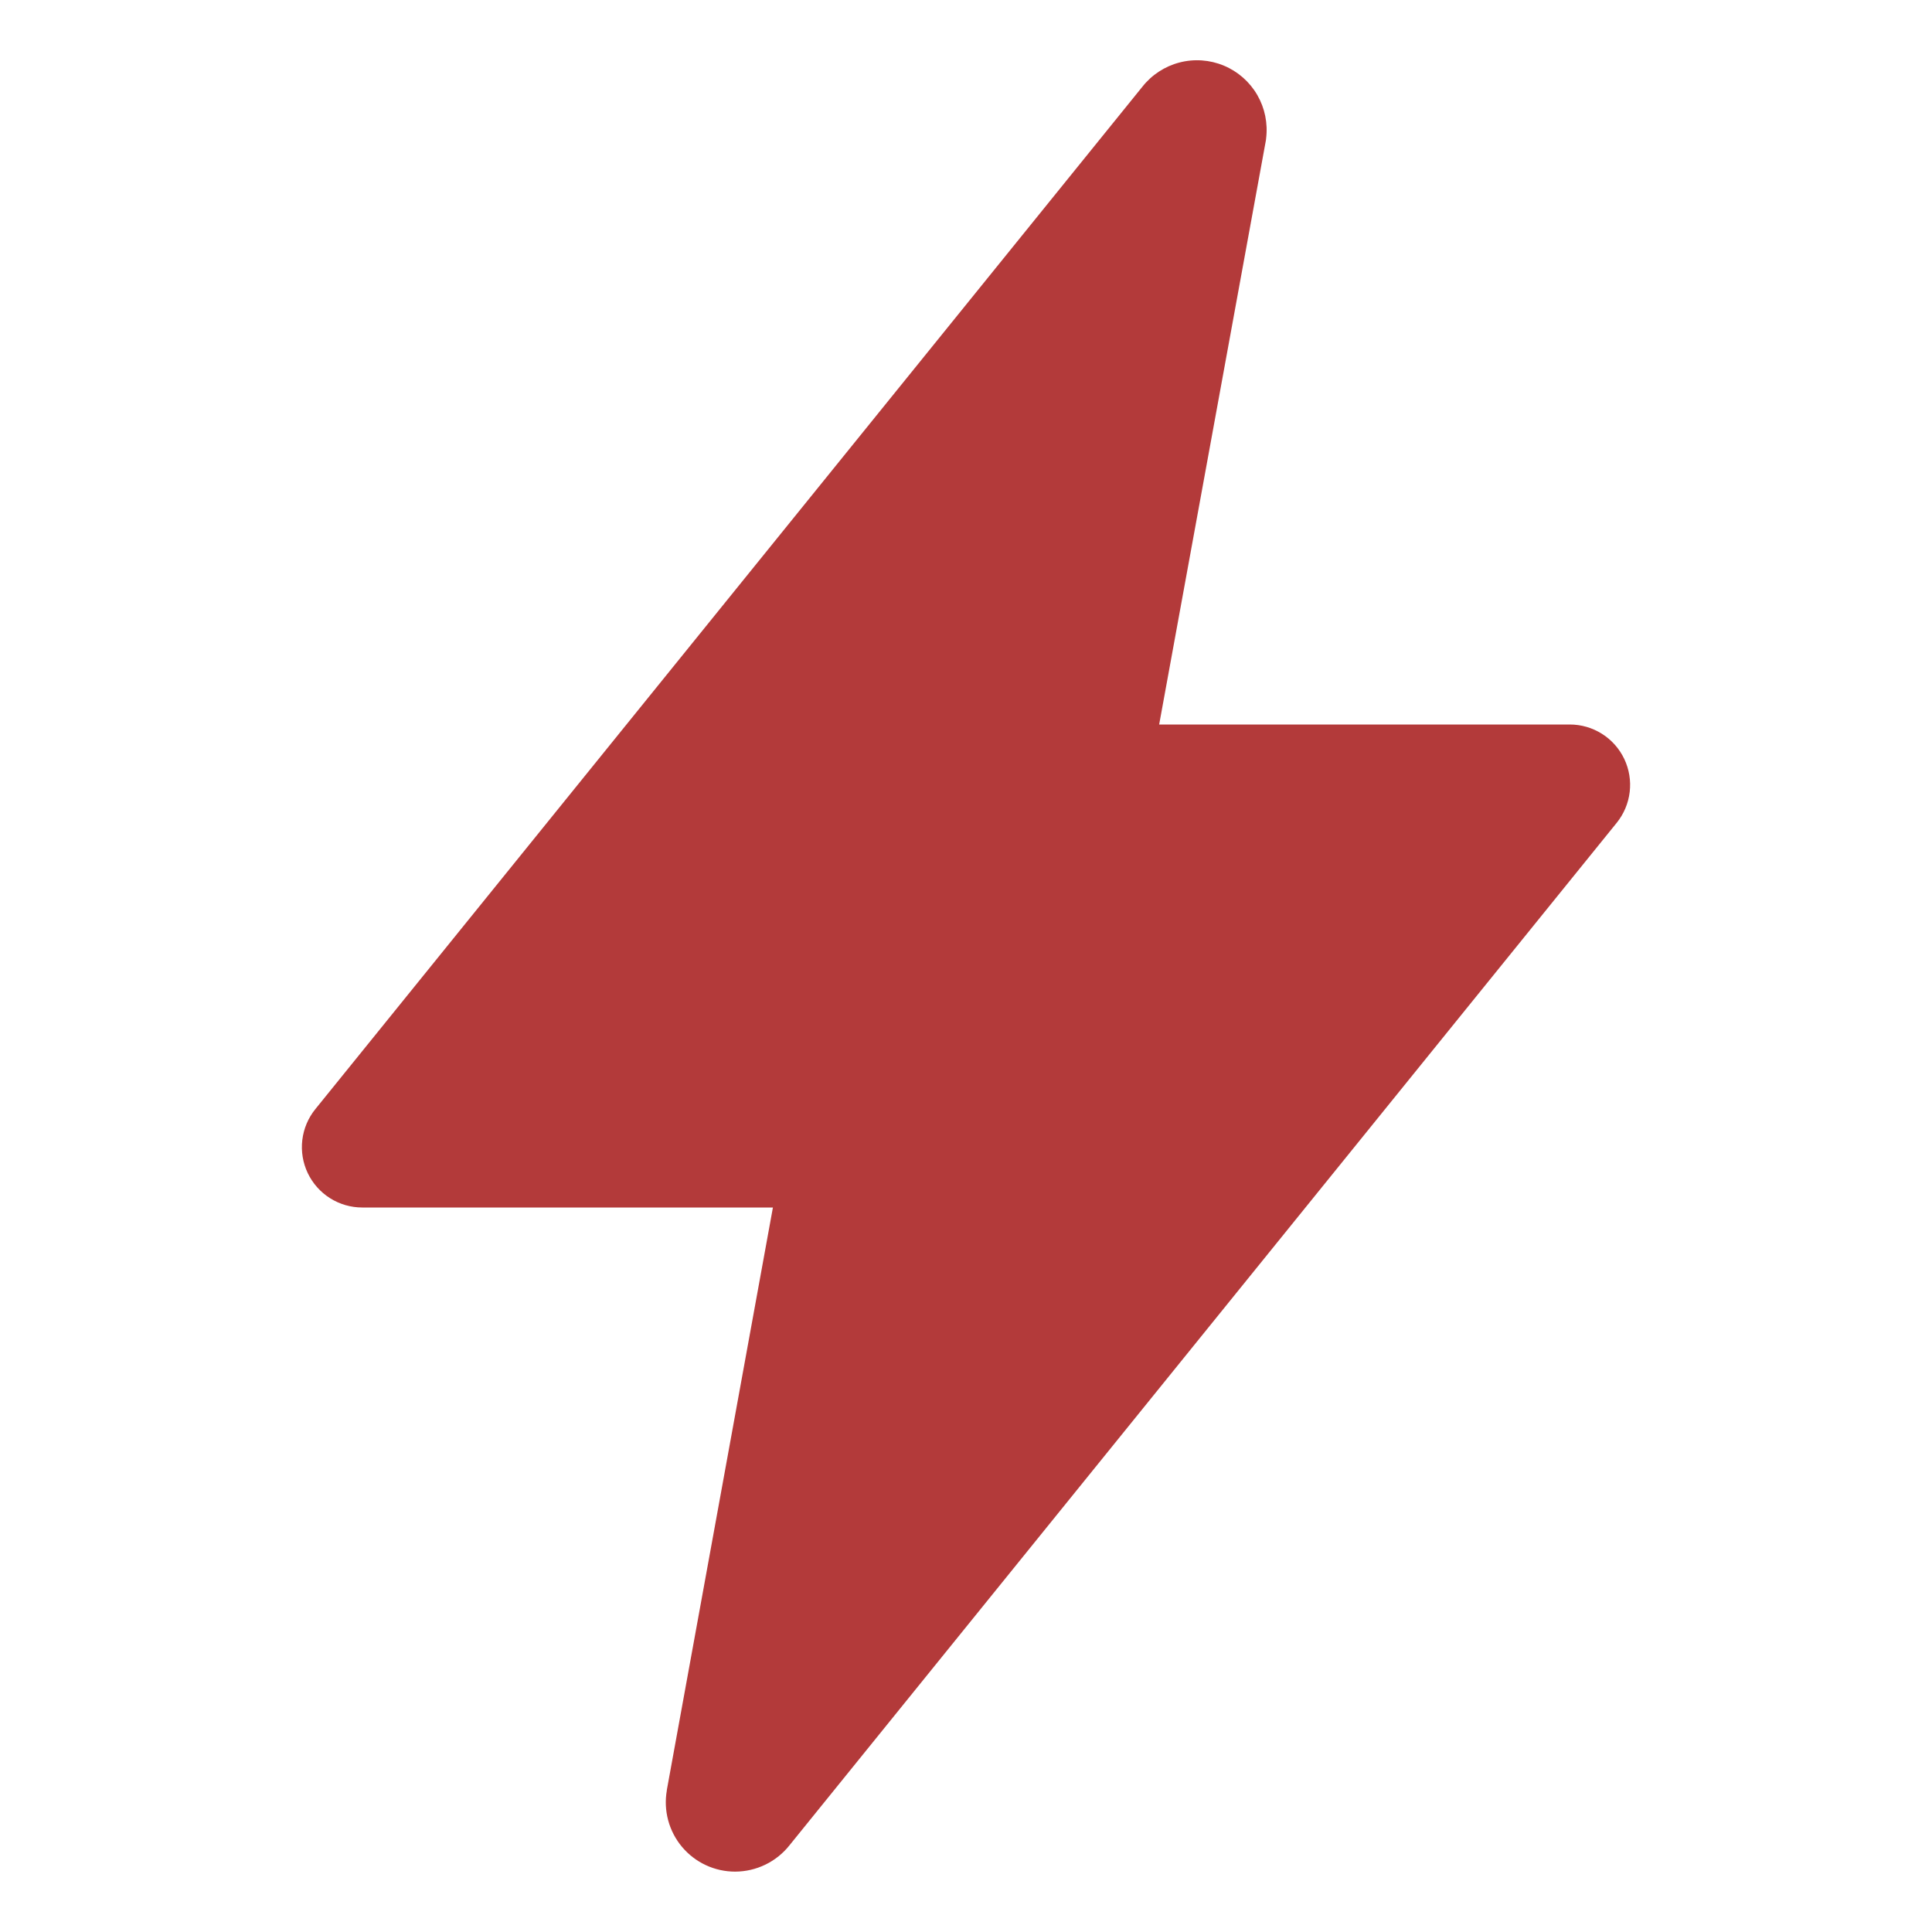<svg width="512" height="512" viewBox="0 0 512 512" fill="none" xmlns="http://www.w3.org/2000/svg">
<path d="M194.82 496C192.139 496.002 189.49 495.418 187.06 494.287C184.629 493.156 182.476 491.507 180.751 489.455C179.026 487.403 177.771 484.998 177.074 482.409C176.378 479.82 176.257 477.111 176.72 474.47V474.36L204.83 320H96C92.979 320 90.02 319.144 87.465 317.533C84.91 315.921 82.864 313.619 81.562 310.893C80.261 308.167 79.758 305.128 80.112 302.128C80.465 299.128 81.661 296.289 83.56 293.94L302.73 23C305.225 19.833 308.688 17.571 312.59 16.558C316.492 15.546 320.619 15.84 324.338 17.395C328.058 18.949 331.166 21.679 333.187 25.168C335.208 28.656 336.031 32.71 335.53 36.71C335.53 37.01 335.45 37.3 335.4 37.6L307.19 192H416C419.021 192 421.98 192.856 424.535 194.467C427.09 196.079 429.136 198.381 430.438 201.107C431.739 203.833 432.242 206.872 431.888 209.872C431.535 212.872 430.339 215.711 428.44 218.06L209.24 489C207.518 491.176 205.327 492.936 202.83 494.148C200.333 495.36 197.595 495.993 194.82 496Z" fill="#B03232" fill-opacity="0.96"/>
</svg>

